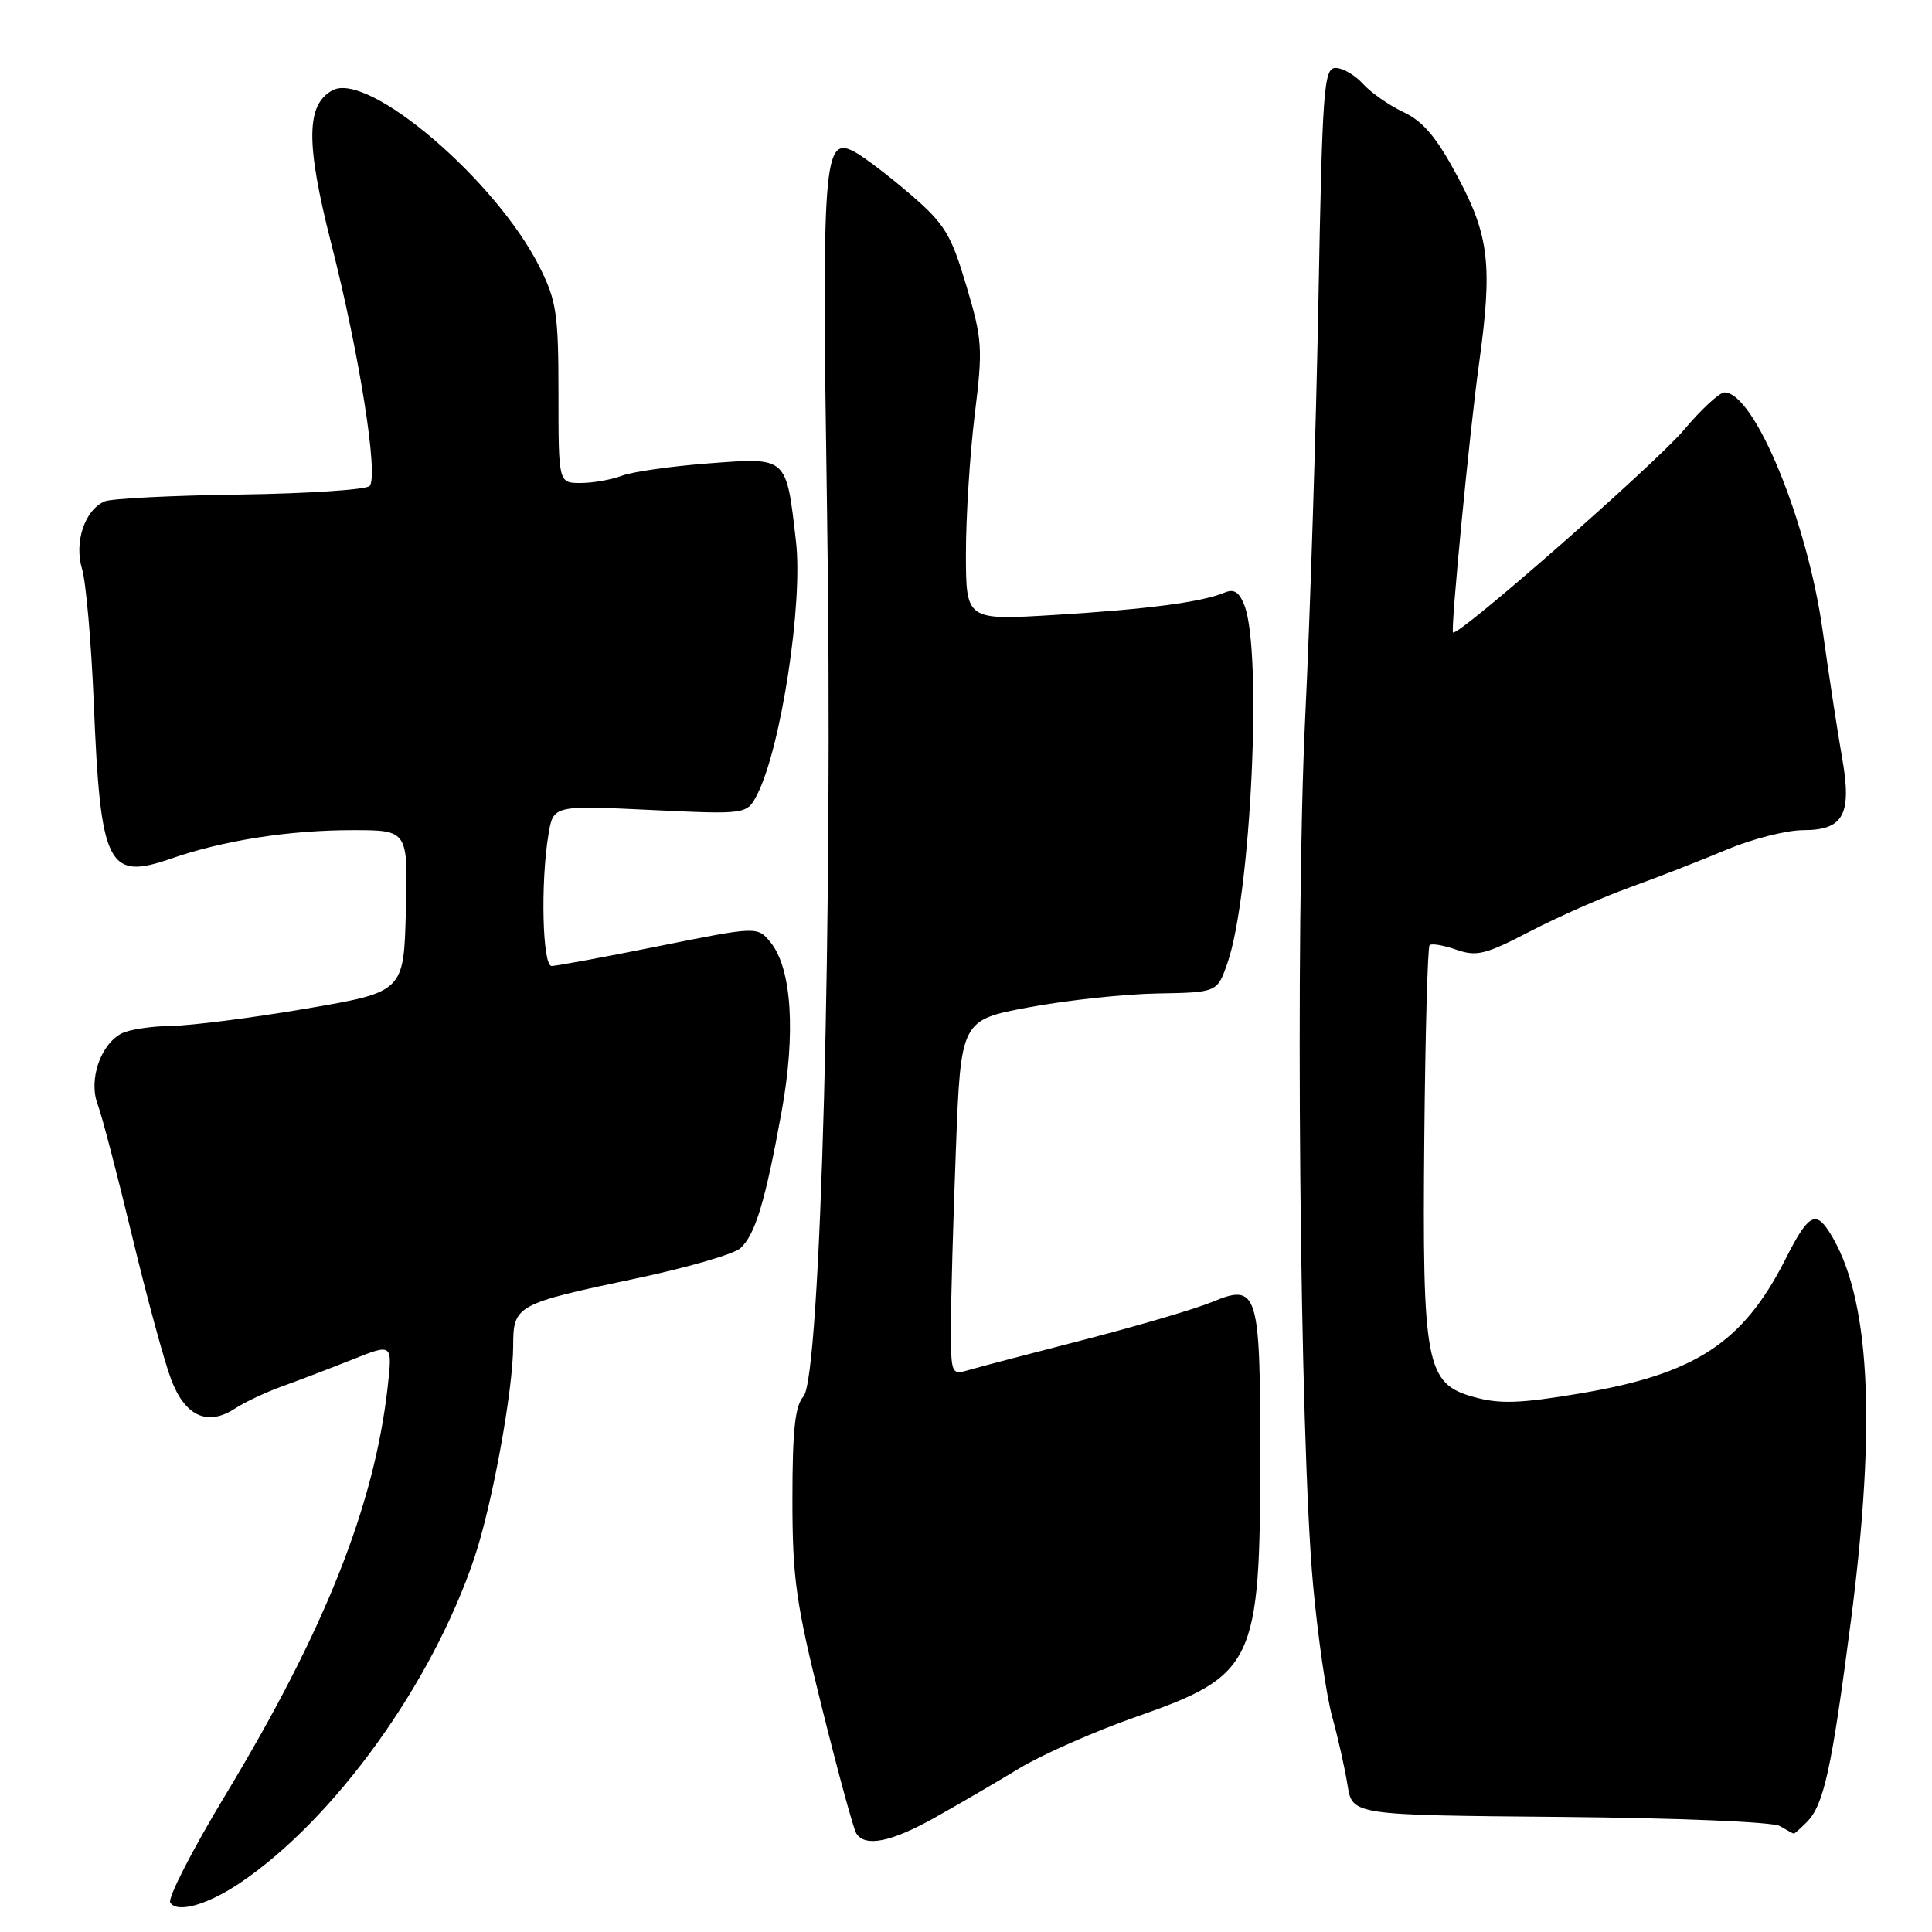 <?xml version="1.0" encoding="UTF-8" standalone="no"?>
<!DOCTYPE svg PUBLIC "-//W3C//DTD SVG 1.1//EN" "http://www.w3.org/Graphics/SVG/1.1/DTD/svg11.dtd" >
<svg xmlns="http://www.w3.org/2000/svg" xmlns:xlink="http://www.w3.org/1999/xlink" version="1.1" viewBox="0 0 256 256">
 <g >
 <path fill="currentColor"
d=" M 31.88 249.45 C 44.36 240.99 57.25 223.09 62.86 206.41 C 65.22 199.40 67.99 184.22 68.00 178.29 C 68.00 172.98 68.42 172.75 84.15 169.43 C 90.94 168.00 97.22 166.19 98.10 165.40 C 100.07 163.63 101.41 159.18 103.57 147.29 C 105.46 136.86 104.91 128.34 102.12 124.89 C 100.37 122.74 100.37 122.74 87.28 125.37 C 80.08 126.82 73.70 128.00 73.09 128.00 C 71.88 128.00 71.61 117.02 72.67 110.60 C 73.31 106.71 73.31 106.71 86.15 107.32 C 98.98 107.93 98.98 107.93 100.36 105.22 C 103.50 99.01 106.42 79.90 105.47 71.72 C 104.17 60.42 104.37 60.61 93.93 61.40 C 88.98 61.77 83.79 62.51 82.40 63.04 C 81.01 63.57 78.55 64.00 76.93 64.00 C 74.00 64.00 74.00 64.00 74.00 52.20 C 74.00 41.65 73.74 39.86 71.53 35.44 C 65.80 23.94 48.82 9.42 44.07 11.96 C 40.54 13.85 40.50 18.97 43.89 32.27 C 47.62 46.89 50.19 63.14 48.97 64.40 C 48.49 64.89 40.77 65.40 31.80 65.53 C 22.84 65.65 14.77 66.06 13.89 66.43 C 11.24 67.54 9.80 71.82 10.87 75.38 C 11.39 77.09 12.09 85.03 12.42 93.00 C 13.31 114.81 14.25 116.70 22.70 113.76 C 29.61 111.36 38.28 110.00 46.72 110.00 C 54.07 110.00 54.07 110.00 53.78 120.72 C 53.50 131.44 53.50 131.44 40.50 133.66 C 33.35 134.88 25.33 135.90 22.68 135.94 C 20.04 135.97 17.06 136.43 16.07 136.96 C 13.28 138.45 11.72 143.13 12.94 146.33 C 13.50 147.81 15.55 155.66 17.50 163.76 C 19.45 171.87 21.78 180.42 22.67 182.77 C 24.53 187.68 27.50 189.03 31.17 186.62 C 32.47 185.77 35.33 184.43 37.52 183.65 C 39.71 182.86 43.87 181.27 46.76 180.12 C 52.01 178.02 52.01 178.02 51.37 183.76 C 49.61 199.49 43.05 216.00 29.94 237.73 C 25.52 245.05 22.20 251.51 22.56 252.10 C 23.46 253.55 27.52 252.40 31.88 249.45 Z  M 123.88 240.84 C 126.97 239.11 131.99 236.18 135.04 234.33 C 138.09 232.48 145.06 229.41 150.54 227.49 C 166.23 222.00 166.99 220.41 166.99 192.94 C 167.00 171.03 166.67 169.99 160.56 172.54 C 158.42 173.43 150.78 175.68 143.58 177.54 C 136.39 179.39 129.49 181.20 128.25 181.57 C 126.08 182.21 126.00 182.00 126.00 175.87 C 126.00 172.36 126.30 161.77 126.66 152.33 C 127.31 135.15 127.31 135.15 136.40 133.46 C 141.41 132.53 149.05 131.71 153.40 131.64 C 161.30 131.50 161.30 131.50 162.66 127.56 C 165.75 118.64 167.28 86.50 164.91 80.26 C 164.21 78.43 163.52 77.99 162.24 78.53 C 159.27 79.78 151.98 80.74 139.75 81.48 C 128.00 82.20 128.00 82.20 127.99 73.35 C 127.99 68.48 128.51 60.23 129.15 55.00 C 130.25 46.11 130.17 45.01 128.04 37.84 C 126.01 31.03 125.19 29.68 120.63 25.75 C 117.81 23.32 114.48 20.79 113.24 20.12 C 109.12 17.93 108.88 21.02 109.59 67.90 C 110.40 121.04 108.75 182.51 106.46 185.04 C 105.35 186.27 105.00 189.54 105.00 198.62 C 105.00 209.18 105.46 212.41 108.90 226.22 C 111.04 234.82 113.09 242.34 113.46 242.93 C 114.61 244.79 118.08 244.10 123.88 240.84 Z  M 239.40 241.45 C 241.66 239.20 242.70 234.45 245.23 214.96 C 248.70 188.25 247.78 171.64 242.38 163.22 C 240.53 160.34 239.56 160.96 236.54 166.93 C 230.93 177.98 224.59 182.10 209.24 184.66 C 201.37 185.98 198.69 186.06 195.28 185.11 C 188.93 183.35 188.45 180.80 188.73 150.60 C 188.86 136.91 189.17 125.49 189.43 125.24 C 189.69 124.98 191.28 125.25 192.97 125.84 C 195.66 126.78 196.84 126.48 202.69 123.44 C 206.35 121.53 212.35 118.88 216.03 117.56 C 219.70 116.23 225.46 113.99 228.82 112.57 C 232.19 111.16 236.74 110.00 238.93 110.00 C 244.33 110.00 245.43 107.91 244.06 100.24 C 243.50 97.08 242.36 89.61 241.52 83.62 C 239.50 69.07 232.47 52.00 228.50 52.00 C 227.85 52.00 225.43 54.23 223.13 56.97 C 219.31 61.49 193.08 84.50 192.53 83.80 C 192.20 83.37 194.74 57.09 195.97 48.26 C 197.78 35.22 197.34 31.30 193.19 23.50 C 190.38 18.22 188.61 16.10 185.98 14.86 C 184.07 13.96 181.64 12.27 180.60 11.11 C 179.55 9.95 177.92 9.00 176.98 9.00 C 175.42 9.00 175.22 11.63 174.70 39.75 C 174.39 56.66 173.60 81.53 172.95 95.00 C 171.60 123.06 172.21 190.68 173.99 210.00 C 174.62 216.88 175.76 224.75 176.53 227.50 C 177.29 230.25 178.20 234.30 178.55 236.51 C 179.18 240.51 179.18 240.51 206.67 240.75 C 222.22 240.89 234.89 241.41 235.83 241.96 C 236.75 242.50 237.58 242.95 237.68 242.97 C 237.78 242.99 238.55 242.30 239.40 241.45 Z "/>
</g>
</svg>